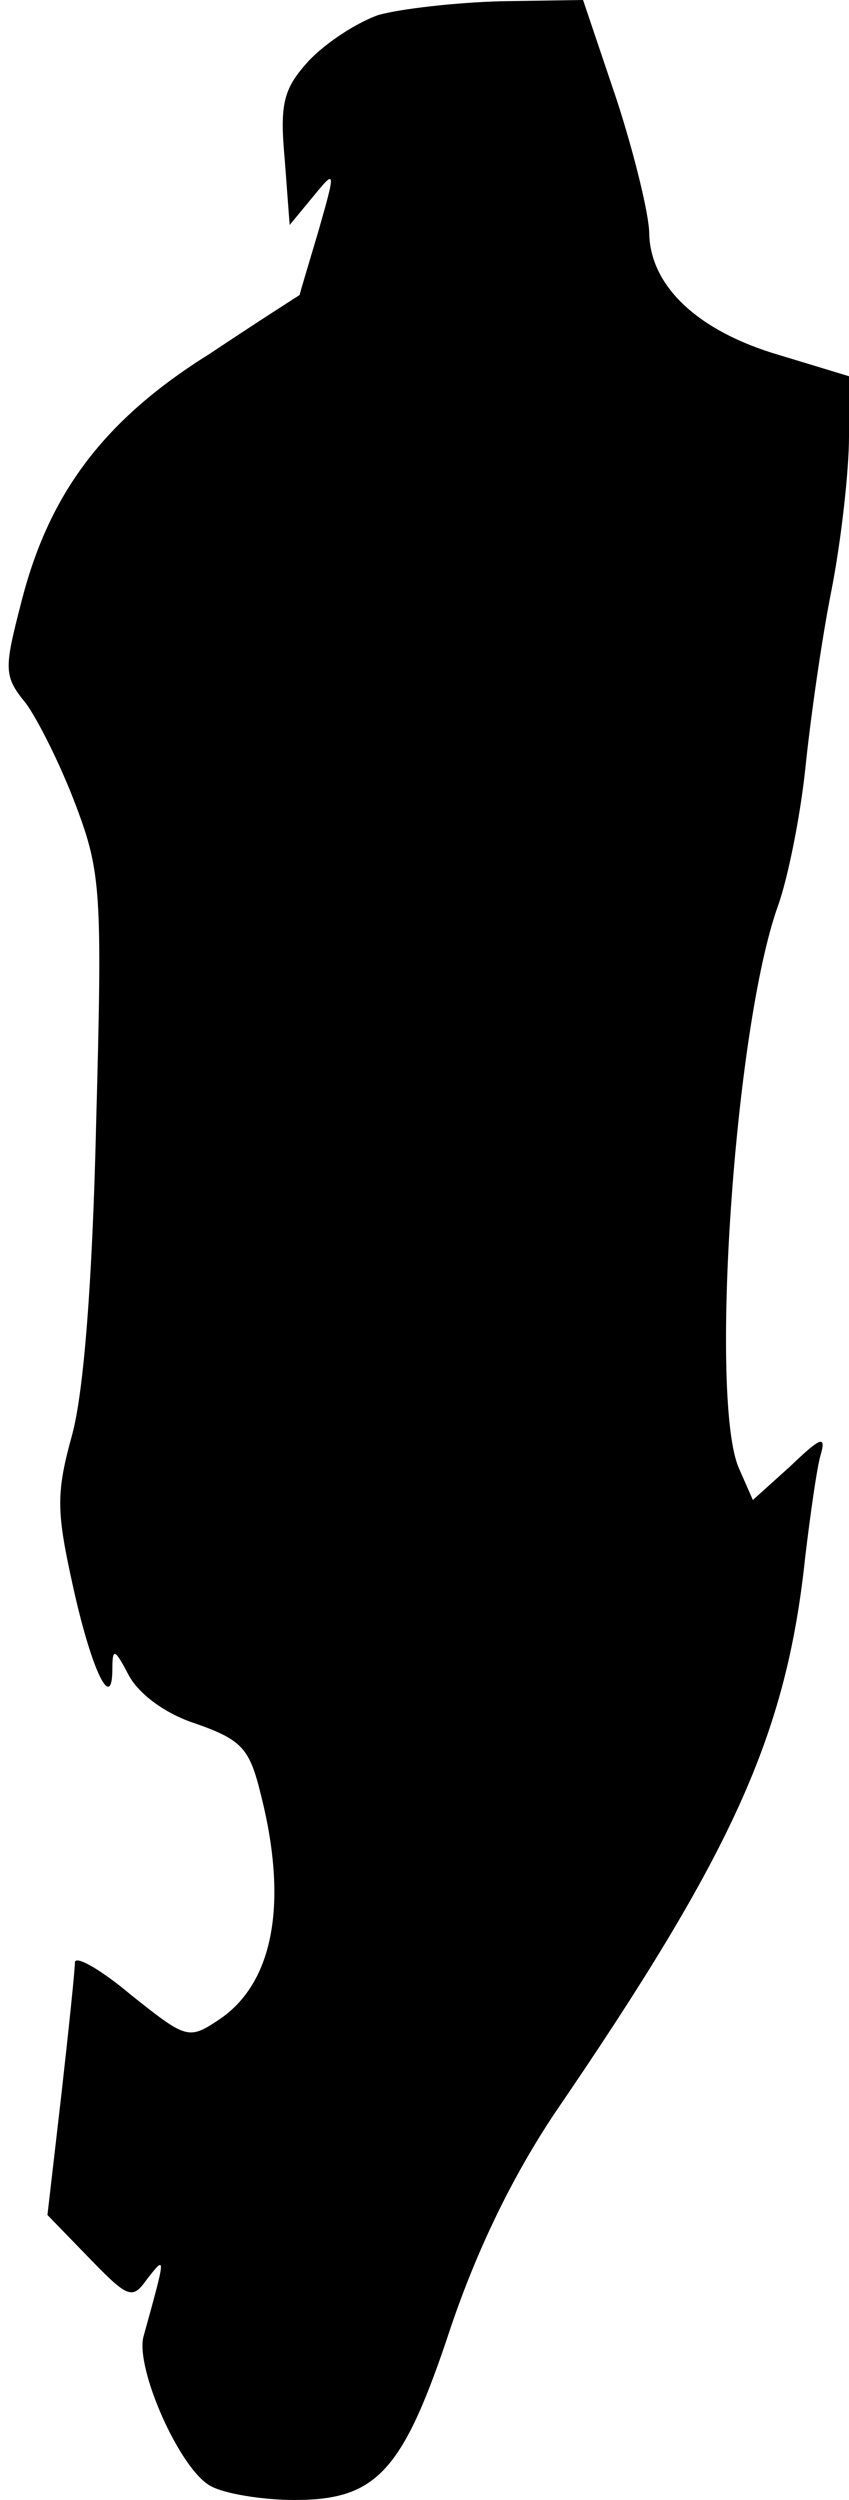 <?xml version="1.0" standalone="no"?>
<!DOCTYPE svg PUBLIC "-//W3C//DTD SVG 20010904//EN"
 "http://www.w3.org/TR/2001/REC-SVG-20010904/DTD/svg10.dtd">
<svg version="1.0" xmlns="http://www.w3.org/2000/svg"
 width="68pt" height="200pt" viewBox="0 0 68 200"
 preserveAspectRatio="xMidYMid meet">
<g transform="translate(0,200) scale(0.1,-0.1)"
fill="#000000" stroke="none">
<path fill="#000000" stroke="none" d="M303 1988 c-17 -6 -42 -22 -56 -37 -20
-22 -23 -34 -19 -78 l4 -53 19 23 c18 22 18 21 4 -28 -8 -27 -15 -50 -15 -51
0 0 -33 -21 -72 -47 -85 -53 -129 -112 -151 -199 -14 -54 -14 -59 4 -81 10
-14 28 -50 40 -82 20 -53 21 -70 16 -254 -3 -128 -10 -214 -19 -248 -13 -47
-13 -61 0 -120 15 -69 32 -104 32 -68 0 17 2 16 13 -5 8 -15 29 -31 54 -39 37
-13 43 -20 52 -57 22 -87 10 -151 -34 -180 -24 -16 -26 -15 -70 20 -25 21 -45
32 -45 26 0 -6 -5 -54 -11 -107 l-11 -95 33 -34 c32 -33 35 -34 47 -17 15 19
15 19 -3 -46 -7 -25 29 -107 54 -120 11 -6 41 -11 67 -11 66 0 87 23 125 138
21 62 49 120 83 171 143 209 186 303 201 446 4 33 9 69 12 80 5 17 1 16 -24
-8 l-30 -27 -11 25 c-24 53 -4 352 31 450 8 22 18 72 22 110 4 39 13 103 21
143 8 41 14 96 14 123 l0 48 -56 17 c-65 19 -103 55 -104 97 0 15 -12 64 -26
107 l-27 80 -66 -1 c-36 -1 -80 -6 -98 -11z"/>
</g>
</svg>
